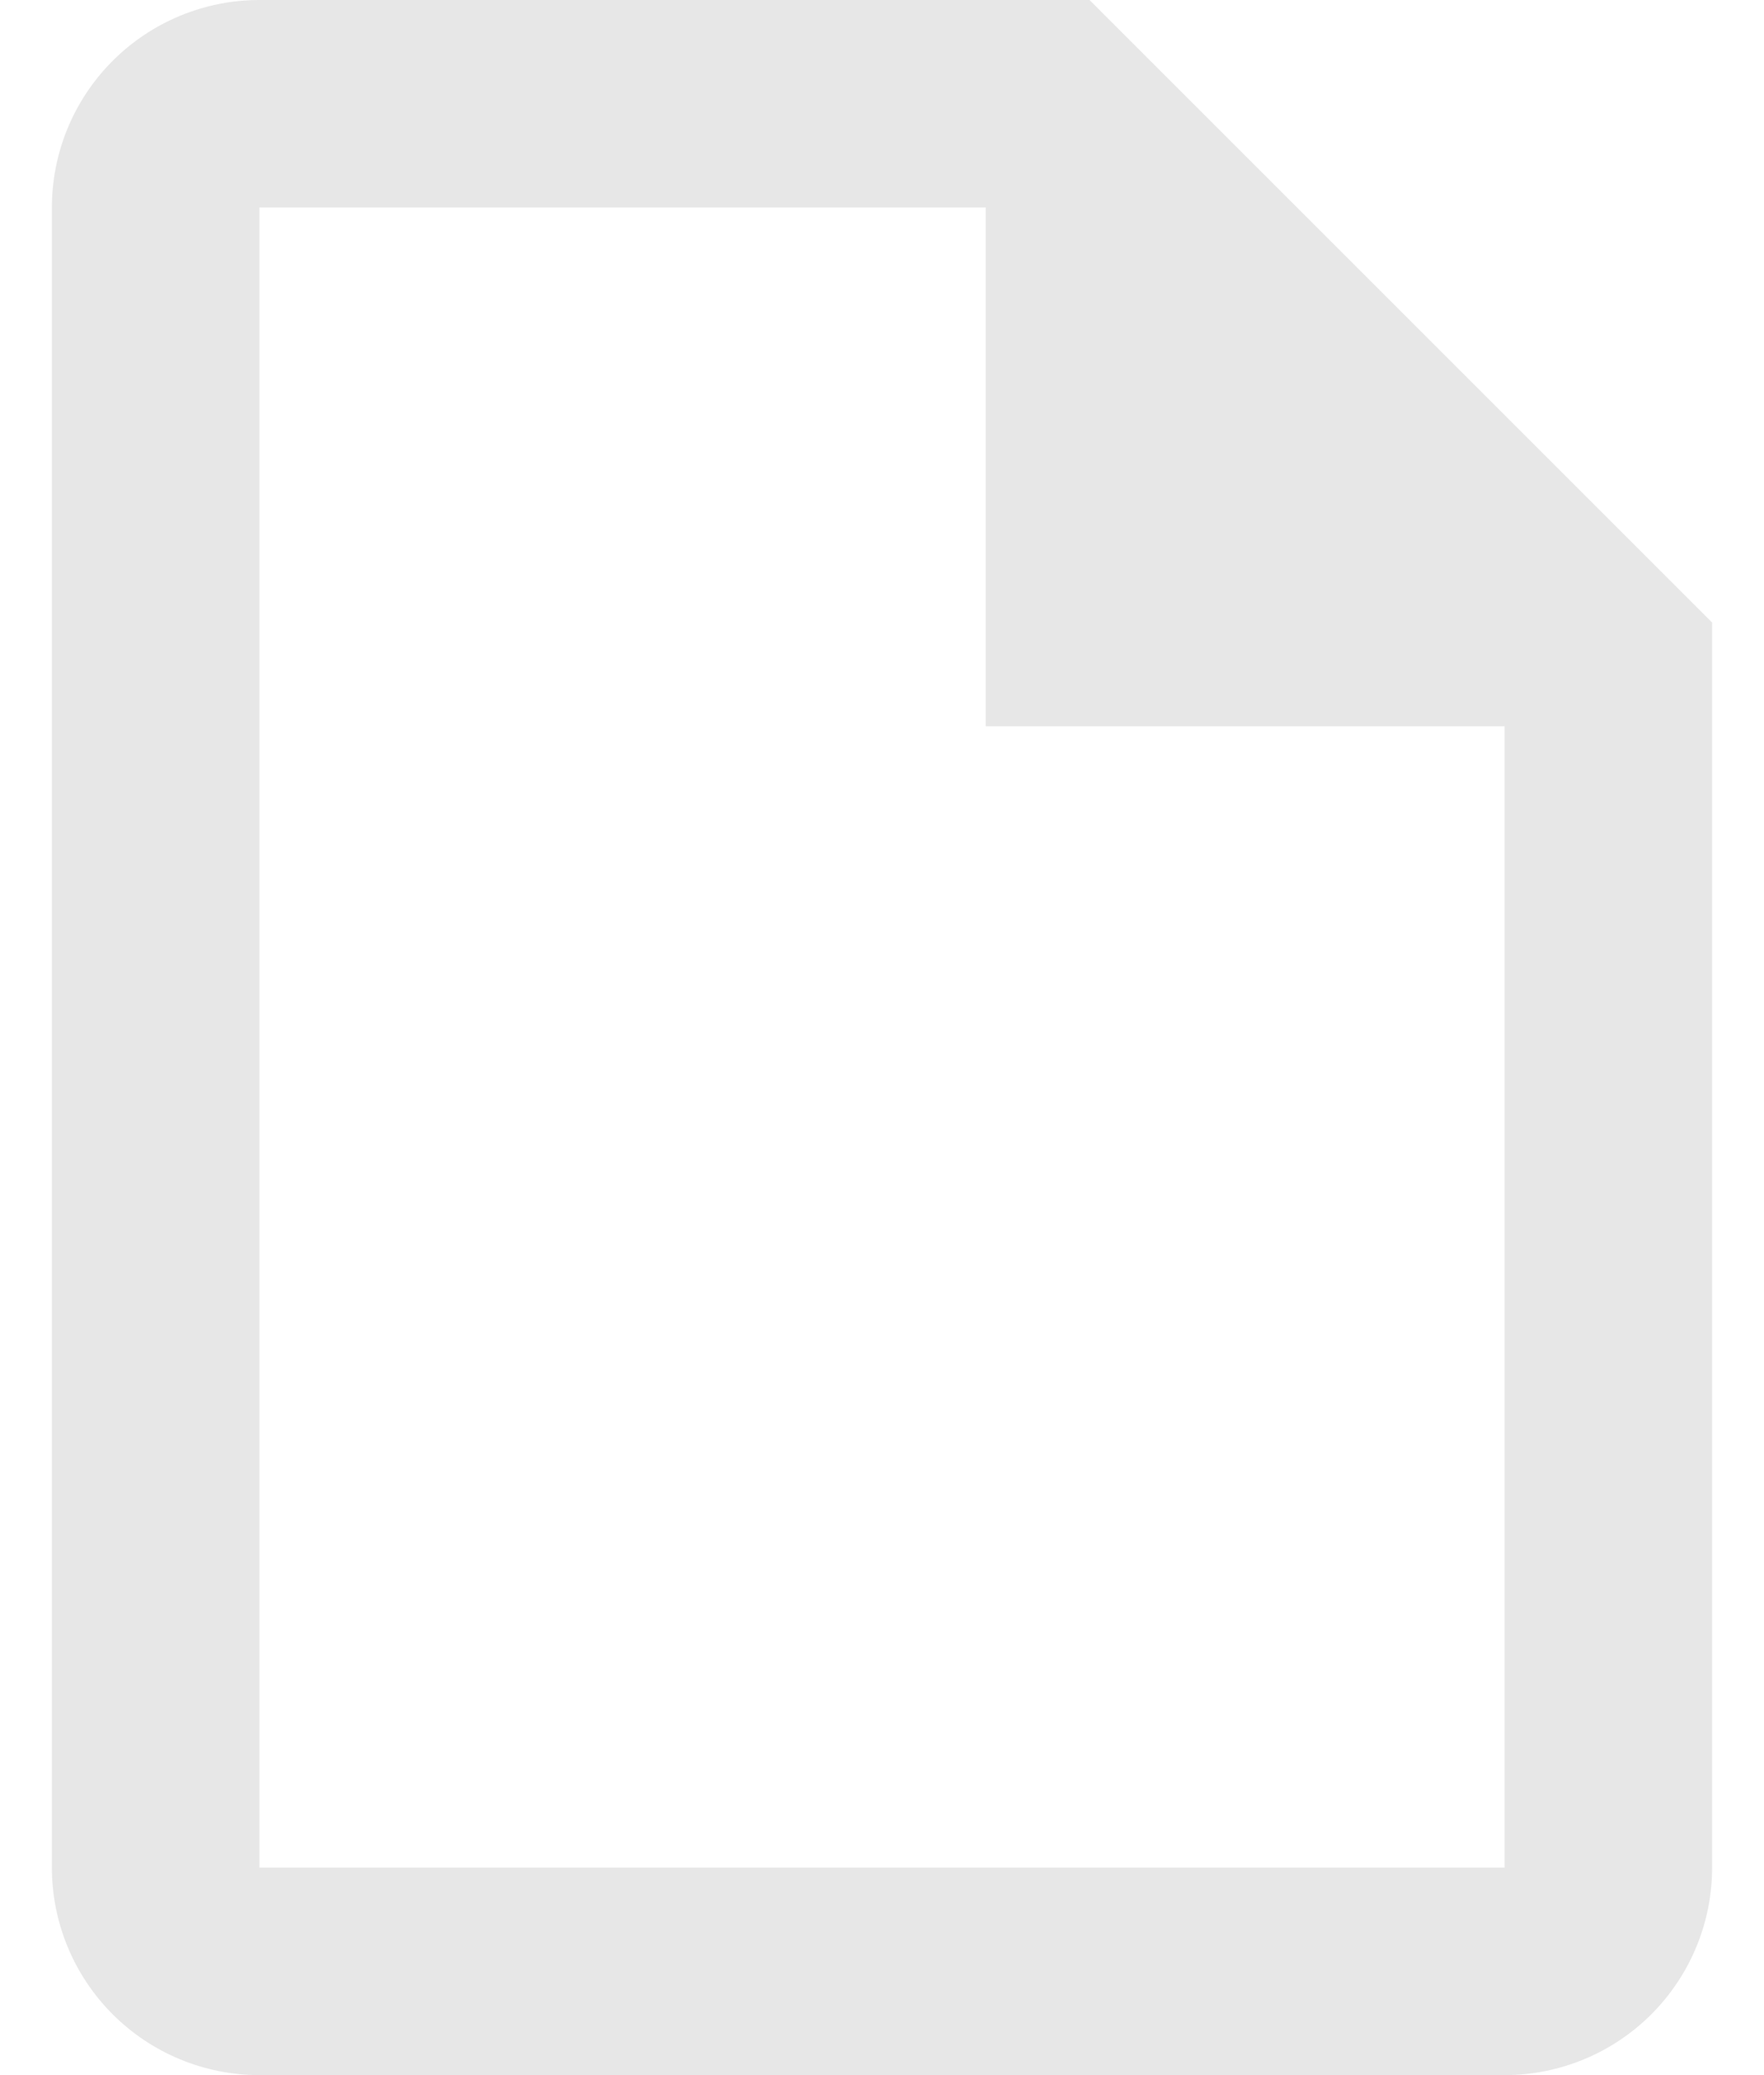 <svg width="17" height="20" viewBox="0 0 17 20" fill="none" xmlns="http://www.w3.org/2000/svg">
<path d="M10.5 0H2.5C1.97 0 1.461 0.211 1.086 0.586C0.711 0.961 0.5 1.47 0.5 2V18C0.5 18.53 0.711 19.039 1.086 19.414C1.461 19.789 1.97 20 2.5 20H14.5C15.03 20 15.539 19.789 15.914 19.414C16.289 19.039 16.5 18.53 16.5 18V6L10.5 0ZM14.5 18H2.5V2H9.5V7H14.5V18Z" fill="#E7E7E7"/>
</svg>
